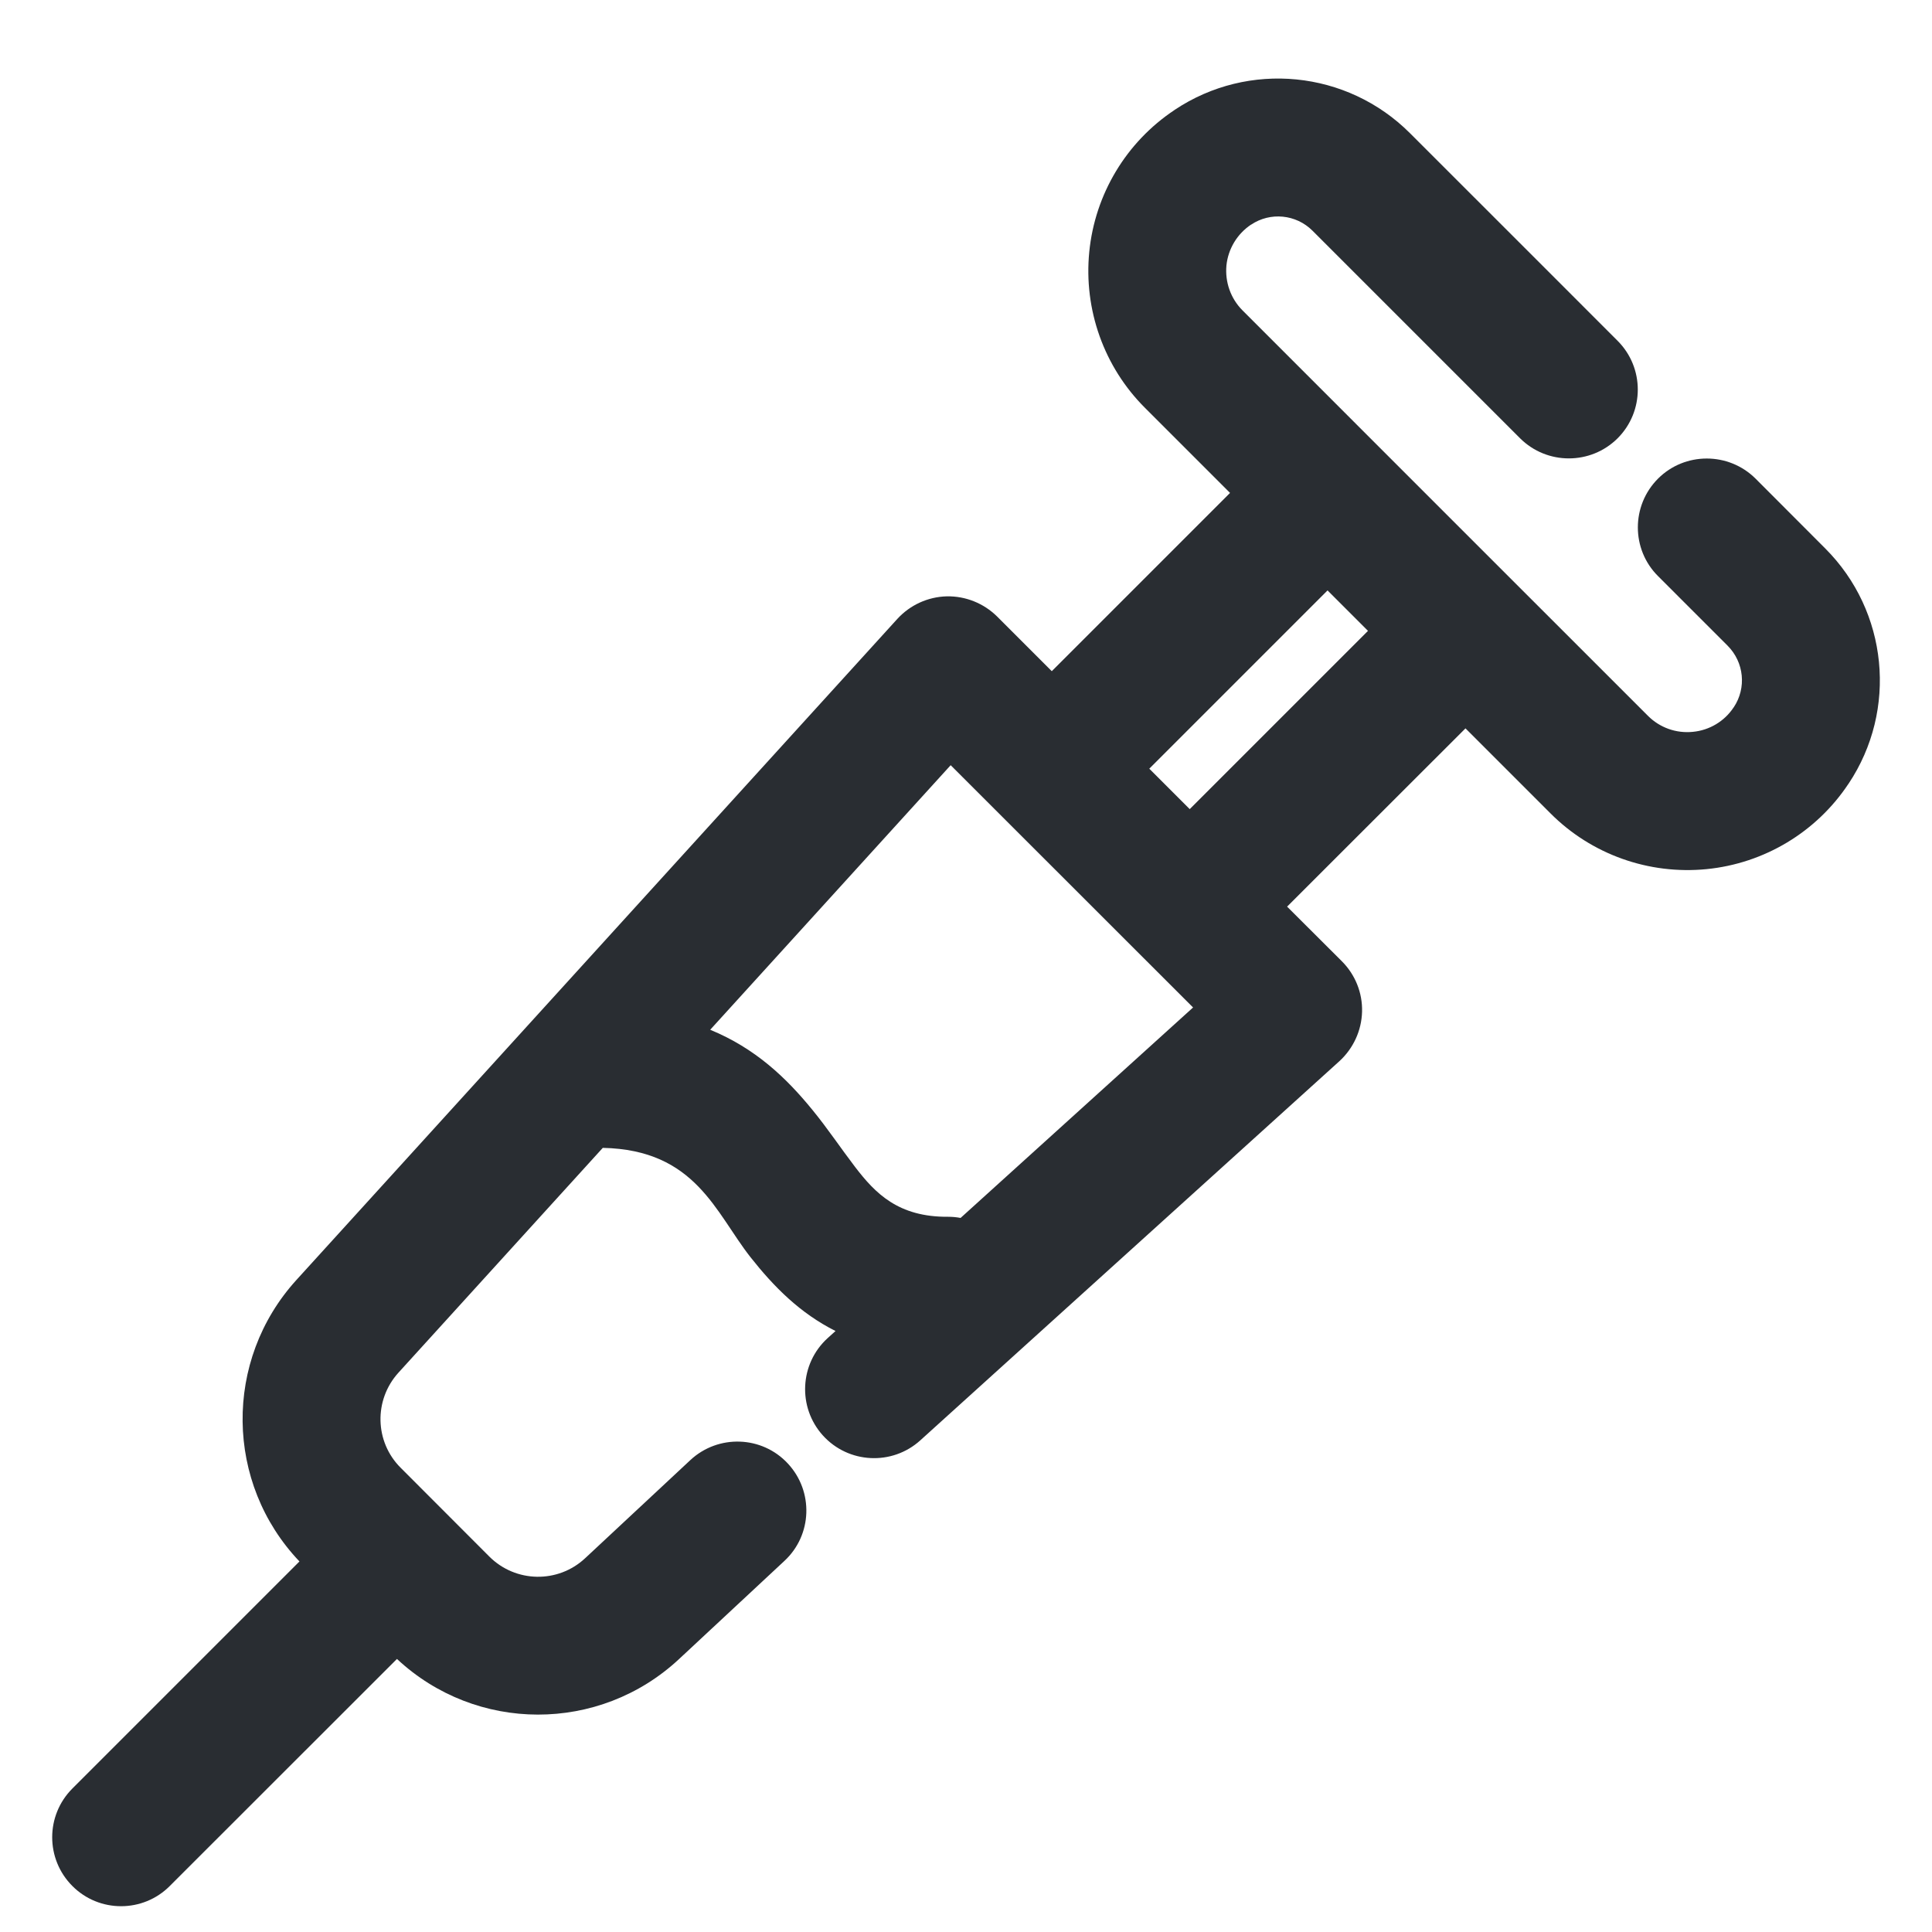 <svg width="16" height="16" viewBox="0 0 15 15" fill="none" xmlns="http://www.w3.org/2000/svg">
<path fill-rule="evenodd" clip-rule="evenodd" d="M9.55 3.827L8.166 5.211L7.742 4.787C7.638 4.684 7.497 4.627 7.35 4.63C7.204 4.634 7.066 4.697 6.967 4.805C6.967 4.805 3.746 8.349 2.301 9.938C1.734 10.562 1.747 11.516 2.325 12.123L0.562 13.886C0.353 14.095 0.353 14.434 0.562 14.643C0.77 14.852 1.11 14.852 1.318 14.643L3.082 12.88C3.696 13.454 4.653 13.458 5.272 12.881L6.09 12.119C6.307 11.918 6.318 11.579 6.117 11.363C5.916 11.146 5.576 11.135 5.36 11.336L4.543 12.098C4.332 12.295 4.003 12.289 3.799 12.085L3.111 11.396C2.909 11.195 2.901 10.87 3.093 10.658L4.68 8.912C5.401 8.927 5.554 9.414 5.827 9.761C6.008 9.99 6.21 10.195 6.487 10.334L6.426 10.389C6.208 10.587 6.191 10.926 6.389 11.145C6.587 11.364 6.926 11.381 7.145 11.183L10.399 8.239C10.507 8.14 10.571 8.002 10.575 7.855C10.579 7.708 10.522 7.567 10.418 7.463L9.993 7.039L11.378 5.655L12.038 6.315C12.356 6.634 12.801 6.792 13.249 6.748C13.697 6.704 14.102 6.461 14.351 6.086L14.352 6.085C14.735 5.511 14.659 4.746 14.171 4.258L13.63 3.716C13.421 3.508 13.081 3.508 12.873 3.716C12.664 3.925 12.664 4.265 12.873 4.473L13.414 5.014C13.541 5.142 13.561 5.341 13.461 5.491L13.46 5.492C13.389 5.6 13.272 5.67 13.143 5.682C13.014 5.695 12.887 5.65 12.795 5.558C11.912 4.676 10.529 3.292 9.647 2.41C9.555 2.318 9.51 2.19 9.522 2.061C9.535 1.933 9.605 1.816 9.713 1.744L9.714 1.744C9.863 1.644 10.063 1.664 10.19 1.791L11.802 3.403C12.011 3.611 12.35 3.611 12.559 3.403C12.768 3.194 12.768 2.855 12.559 2.646C12.559 2.646 11.582 1.668 10.947 1.034C10.459 0.546 9.694 0.47 9.12 0.853L9.119 0.854C8.744 1.103 8.501 1.508 8.457 1.956C8.413 2.404 8.571 2.849 8.89 3.167L9.55 3.827ZM5.514 7.995C5.864 8.139 6.104 8.367 6.309 8.619C6.426 8.762 6.528 8.915 6.638 9.059C6.795 9.264 6.973 9.45 7.361 9.447C7.394 9.447 7.426 9.45 7.458 9.456L9.263 7.822L7.381 5.941L5.514 7.995ZM8.923 5.968L9.237 6.282L10.621 4.898L10.307 4.584L8.923 5.968Z" fill="#292D32"/>
</svg>
